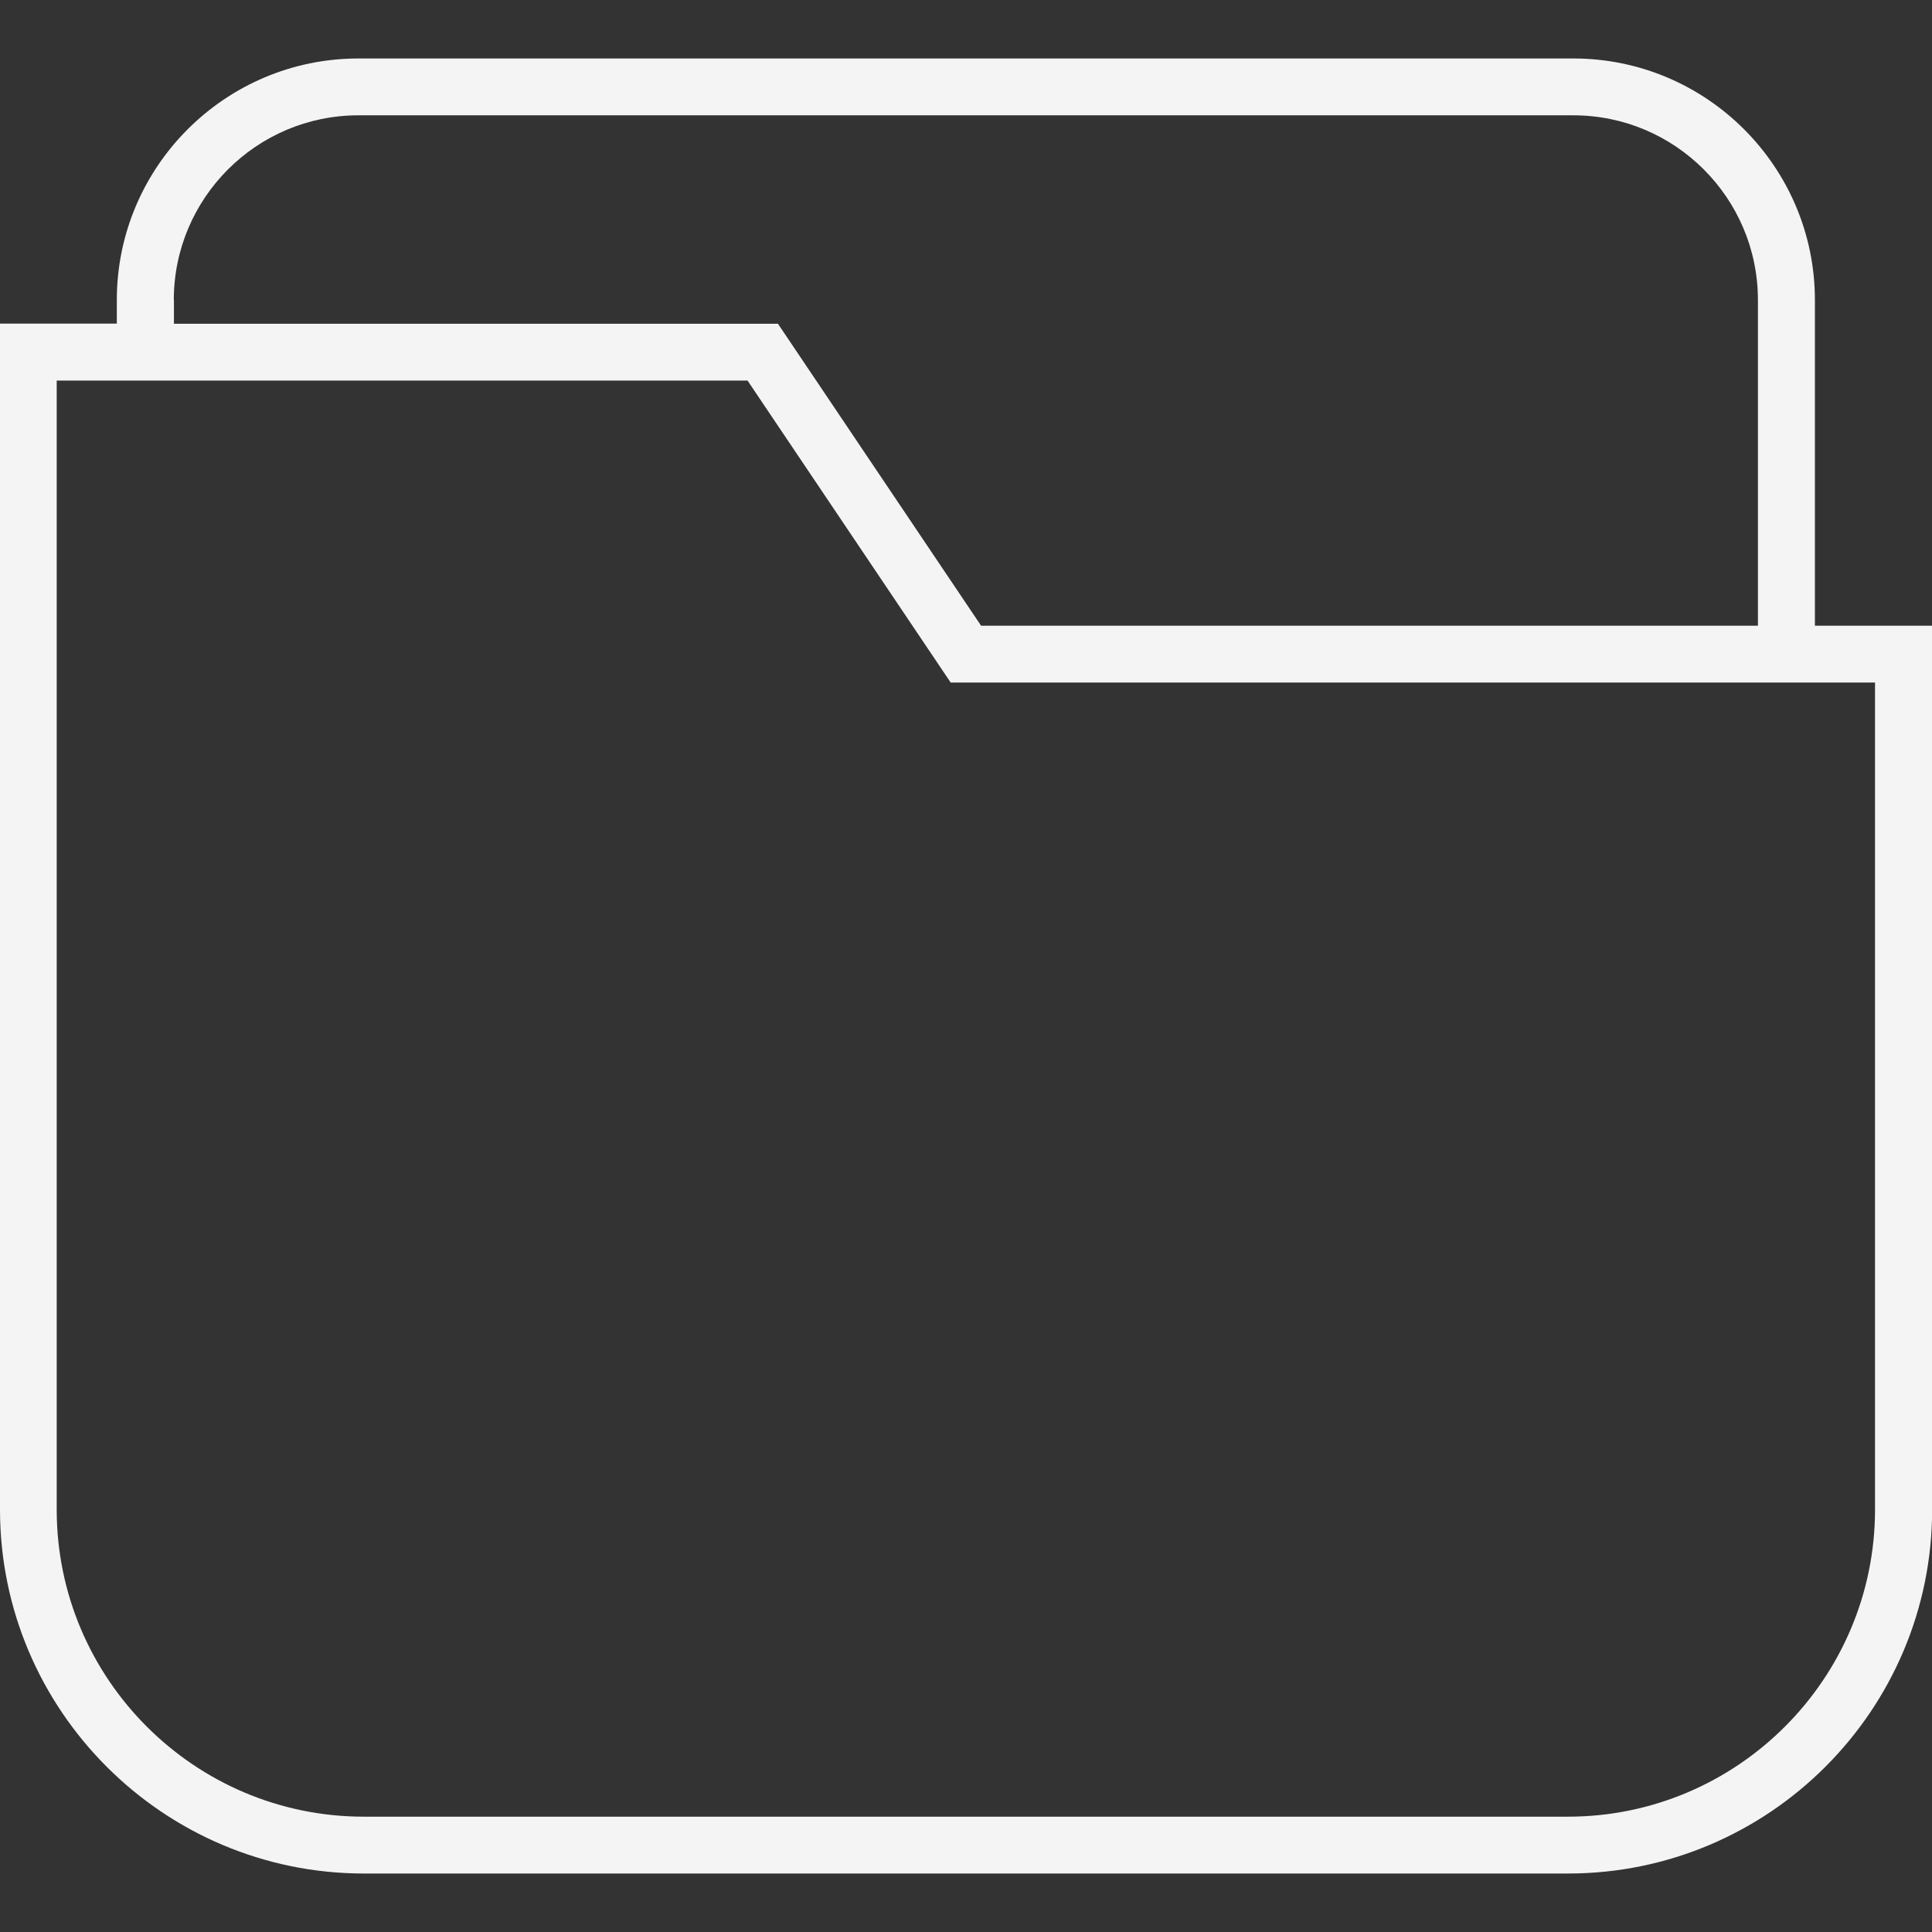 <?xml version="1.0" encoding="UTF-8"?>
<svg id="Layer_1" data-name="Layer 1" xmlns="http://www.w3.org/2000/svg" viewBox="0 0 141.73 141.73">
  <rect x="0" y="0" width="141.73" height="141.73" fill="#333333" stroke="none"/>
  <defs>
    <style>
      .cls-1 {
        fill: #f4f4f4;
        stroke-width: 0px;
      }
    </style>
  </defs>
  <path class="cls-1" d="M133.14,45.9v-23.89c0-9.77-7.95-17.72-17.72-17.72H26.29c-9.77,0-17.72,7.95-17.72,17.72v1.73H0v87c0,14.72,11.98,26.7,26.7,26.7h88.33c14.73,0,26.71-11.98,26.71-26.7V45.9h-8.59ZM12.75,22.01c0-7.47,6.07-13.55,13.54-13.55h89.13c7.47,0,13.54,6.08,13.54,13.55v23.89h-56.99l-14.9-22.15H12.76v-1.74h0ZM137.55,110.74c0,12.42-10.11,22.53-22.53,22.53H26.69c-12.42,0-22.53-10.11-22.53-22.53V27.92h50.68l14.9,22.15h67.81v60.67Z"/>
</svg>